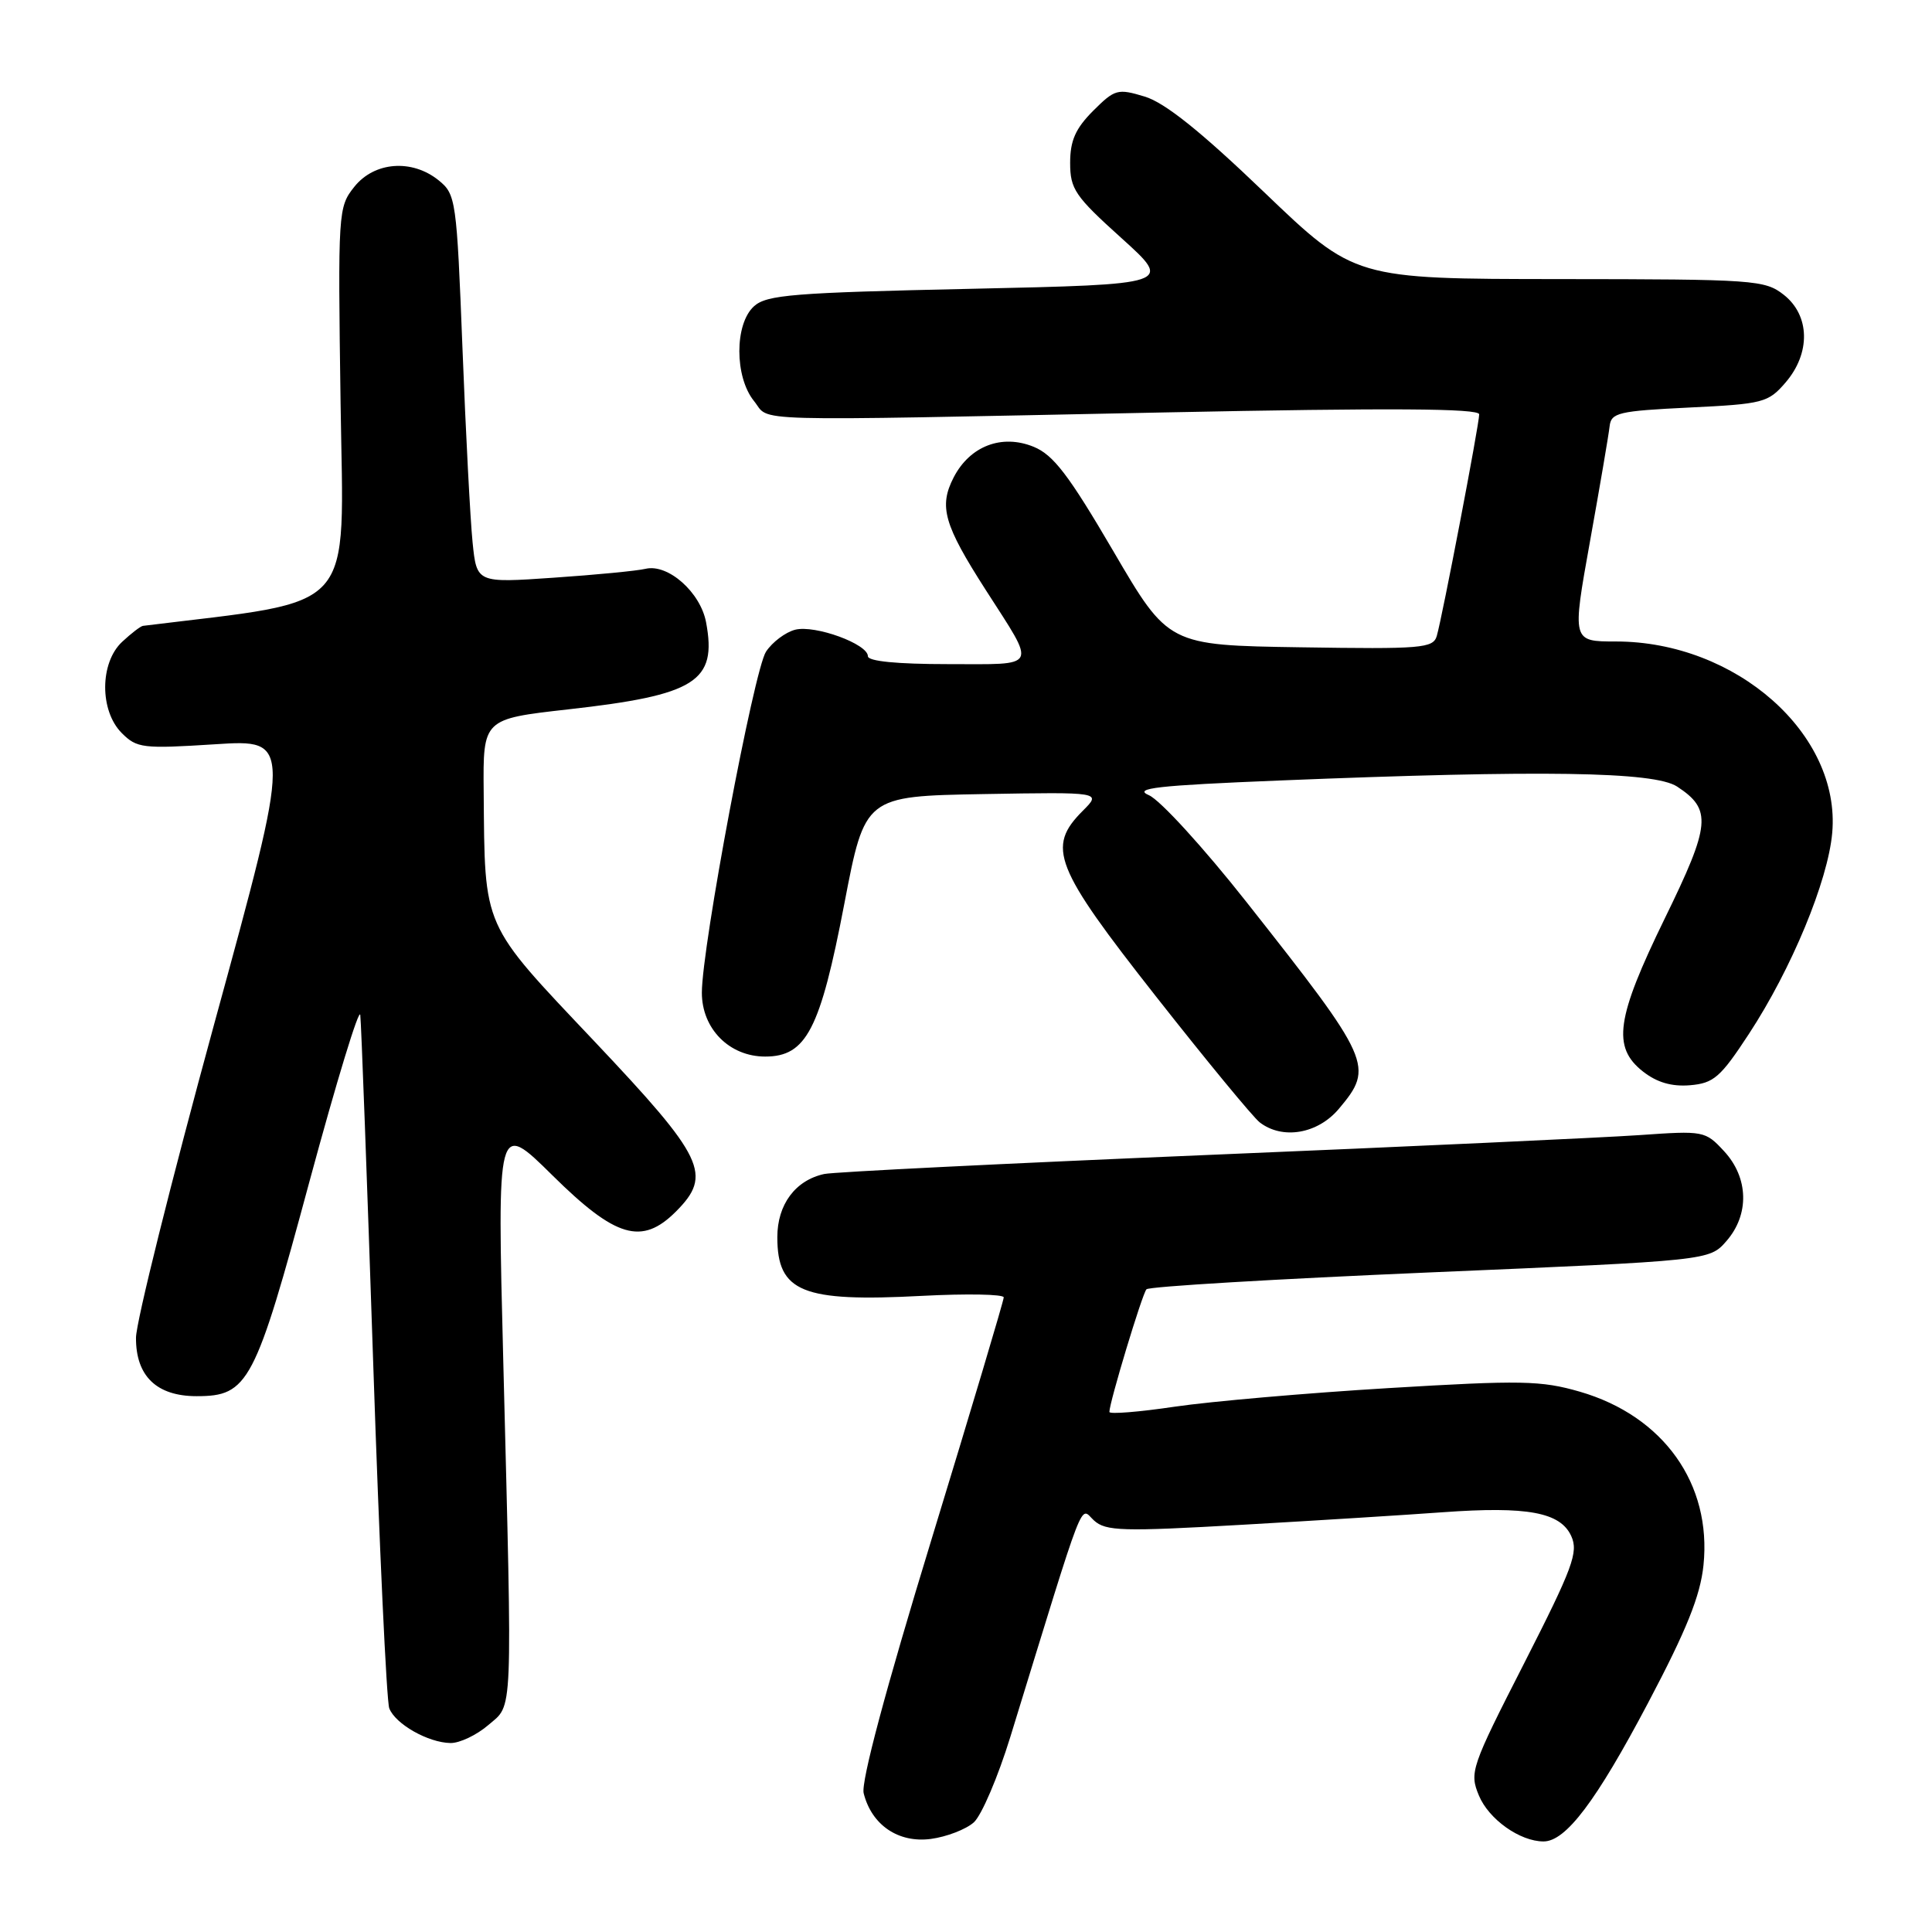 <?xml version="1.0" encoding="UTF-8" standalone="no"?>
<!DOCTYPE svg PUBLIC "-//W3C//DTD SVG 1.1//EN" "http://www.w3.org/Graphics/SVG/1.1/DTD/svg11.dtd" >
<svg xmlns="http://www.w3.org/2000/svg" xmlns:xlink="http://www.w3.org/1999/xlink" version="1.1" viewBox="0 0 256 256">
 <g >
 <path fill="currentColor"
d=" M 129.04 241.47 C 130.07 240.53 132.25 235.43 133.88 230.13 C 144.05 197.09 143.03 199.72 144.96 201.47 C 146.53 202.89 148.70 202.95 164.61 202.04 C 174.45 201.48 186.41 200.73 191.18 200.38 C 202.40 199.57 206.76 200.38 208.20 203.54 C 209.17 205.67 208.41 207.72 201.98 220.35 C 194.92 234.18 194.69 234.85 195.96 237.91 C 197.27 241.07 201.40 244.00 204.53 244.00 C 207.48 244.00 211.51 238.66 218.38 225.64 C 223.49 215.96 225.30 211.46 225.72 207.40 C 226.83 196.63 220.43 187.63 209.35 184.41 C 204.20 182.92 201.59 182.87 183.99 183.93 C 173.19 184.58 160.45 185.69 155.68 186.39 C 150.91 187.10 147.00 187.41 147.00 187.09 C 146.99 185.87 151.34 171.47 151.91 170.84 C 152.23 170.47 169.15 169.47 189.50 168.60 C 226.50 167.03 226.50 167.03 228.75 164.46 C 231.83 160.94 231.71 156.06 228.45 152.54 C 225.95 149.84 225.76 149.81 217.20 150.41 C 212.42 150.74 186.68 151.93 160.00 153.04 C 133.32 154.16 110.48 155.29 109.22 155.56 C 105.39 156.39 103.00 159.60 103.00 163.93 C 103.00 171.21 106.29 172.55 122.14 171.71 C 128.11 171.40 133.00 171.49 133.00 171.91 C 133.00 172.34 128.69 186.77 123.43 203.98 C 117.35 223.85 114.07 236.13 114.44 237.61 C 115.49 241.82 119.03 244.23 123.33 243.67 C 125.43 243.39 128.00 242.40 129.04 241.47 Z  M 64.69 228.59 C 68.01 225.74 67.90 228.33 66.69 180.50 C 65.87 148.50 65.87 148.50 73.21 155.75 C 81.59 164.03 85.05 165.04 89.55 160.55 C 94.43 155.66 93.37 153.44 78.75 137.97 C 63.76 122.12 64.25 123.23 64.09 104.88 C 64.00 95.27 64.00 95.27 75.25 94.00 C 92.21 92.10 95.03 90.32 93.56 82.46 C 92.81 78.47 88.51 74.67 85.54 75.37 C 84.42 75.64 78.93 76.17 73.34 76.55 C 63.17 77.25 63.17 77.25 62.62 71.87 C 62.32 68.92 61.71 57.34 61.28 46.15 C 60.51 26.46 60.41 25.75 58.13 23.90 C 54.59 21.04 49.61 21.42 46.95 24.75 C 44.80 27.45 44.77 27.97 45.13 53.50 C 45.53 81.73 47.61 79.39 18.94 82.93 C 18.63 82.97 17.39 83.92 16.19 85.04 C 13.21 87.81 13.18 94.18 16.14 97.14 C 18.14 99.14 18.92 99.23 28.49 98.62 C 38.71 97.96 38.71 97.96 28.37 135.73 C 22.69 156.50 18.03 175.19 18.02 177.25 C 17.99 182.33 20.75 185.00 26.05 185.00 C 32.91 185.00 33.78 183.34 41.02 156.50 C 44.59 143.30 47.61 133.40 47.74 134.50 C 47.87 135.60 48.64 156.33 49.45 180.58 C 50.26 204.82 51.22 225.42 51.58 226.36 C 52.38 228.44 56.72 230.91 59.69 230.96 C 60.90 230.98 63.15 229.91 64.69 228.59 Z  M 177.41 146.92 C 182.11 141.33 181.77 140.57 165.13 119.48 C 159.50 112.34 153.70 105.99 152.24 105.37 C 150.08 104.44 153.29 104.08 169.55 103.42 C 204.34 102.01 219.18 102.24 222.22 104.22 C 226.86 107.26 226.68 109.24 220.60 121.68 C 214.14 134.92 213.59 138.75 217.70 141.98 C 219.55 143.43 221.50 144.00 223.94 143.80 C 227.08 143.53 227.97 142.76 231.74 137.00 C 237.39 128.38 242.22 116.72 242.78 110.35 C 243.93 97.28 230.04 85.00 214.11 85.00 C 208.30 85.00 208.30 85.00 210.68 71.75 C 211.99 64.46 213.16 57.60 213.28 56.50 C 213.48 54.68 214.43 54.46 223.84 54.00 C 233.64 53.53 234.30 53.35 236.59 50.69 C 239.94 46.80 239.84 41.81 236.37 39.07 C 233.85 37.09 232.52 37.00 206.62 36.98 C 179.50 36.96 179.50 36.96 167.50 25.46 C 159.11 17.41 154.36 13.61 151.69 12.80 C 148.09 11.71 147.73 11.81 144.84 14.69 C 142.51 17.03 141.80 18.63 141.80 21.58 C 141.80 25.06 142.44 26.00 148.60 31.55 C 155.39 37.68 155.39 37.68 128.61 38.27 C 105.14 38.78 101.59 39.06 99.91 40.58 C 97.32 42.92 97.32 49.94 99.91 53.14 C 102.17 55.93 97.50 55.80 154.25 54.65 C 184.24 54.04 196.00 54.11 196.00 54.90 C 196.00 56.24 191.10 81.82 190.38 84.27 C 189.90 85.90 188.37 86.02 172.33 85.77 C 154.81 85.50 154.81 85.50 147.51 73.01 C 141.61 62.93 139.58 60.27 136.96 59.20 C 132.74 57.48 128.52 59.10 126.37 63.25 C 124.38 67.11 125.06 69.51 130.62 78.18 C 137.39 88.74 137.76 88.00 125.61 88.00 C 118.86 88.00 115.00 87.62 115.00 86.95 C 115.00 85.33 108.00 82.78 105.37 83.44 C 104.08 83.77 102.34 85.08 101.50 86.35 C 99.90 88.80 93.00 125.47 93.00 131.54 C 93.00 136.32 96.65 140.00 101.39 140.00 C 106.84 140.00 108.68 136.44 111.88 119.74 C 114.61 105.50 114.61 105.50 130.28 105.22 C 145.96 104.95 145.96 104.95 143.48 107.43 C 138.65 112.26 139.67 114.86 153.17 132.03 C 159.86 140.54 166.05 148.05 166.92 148.72 C 169.94 151.05 174.61 150.25 177.41 146.92 Z "/>
</g>
</svg>